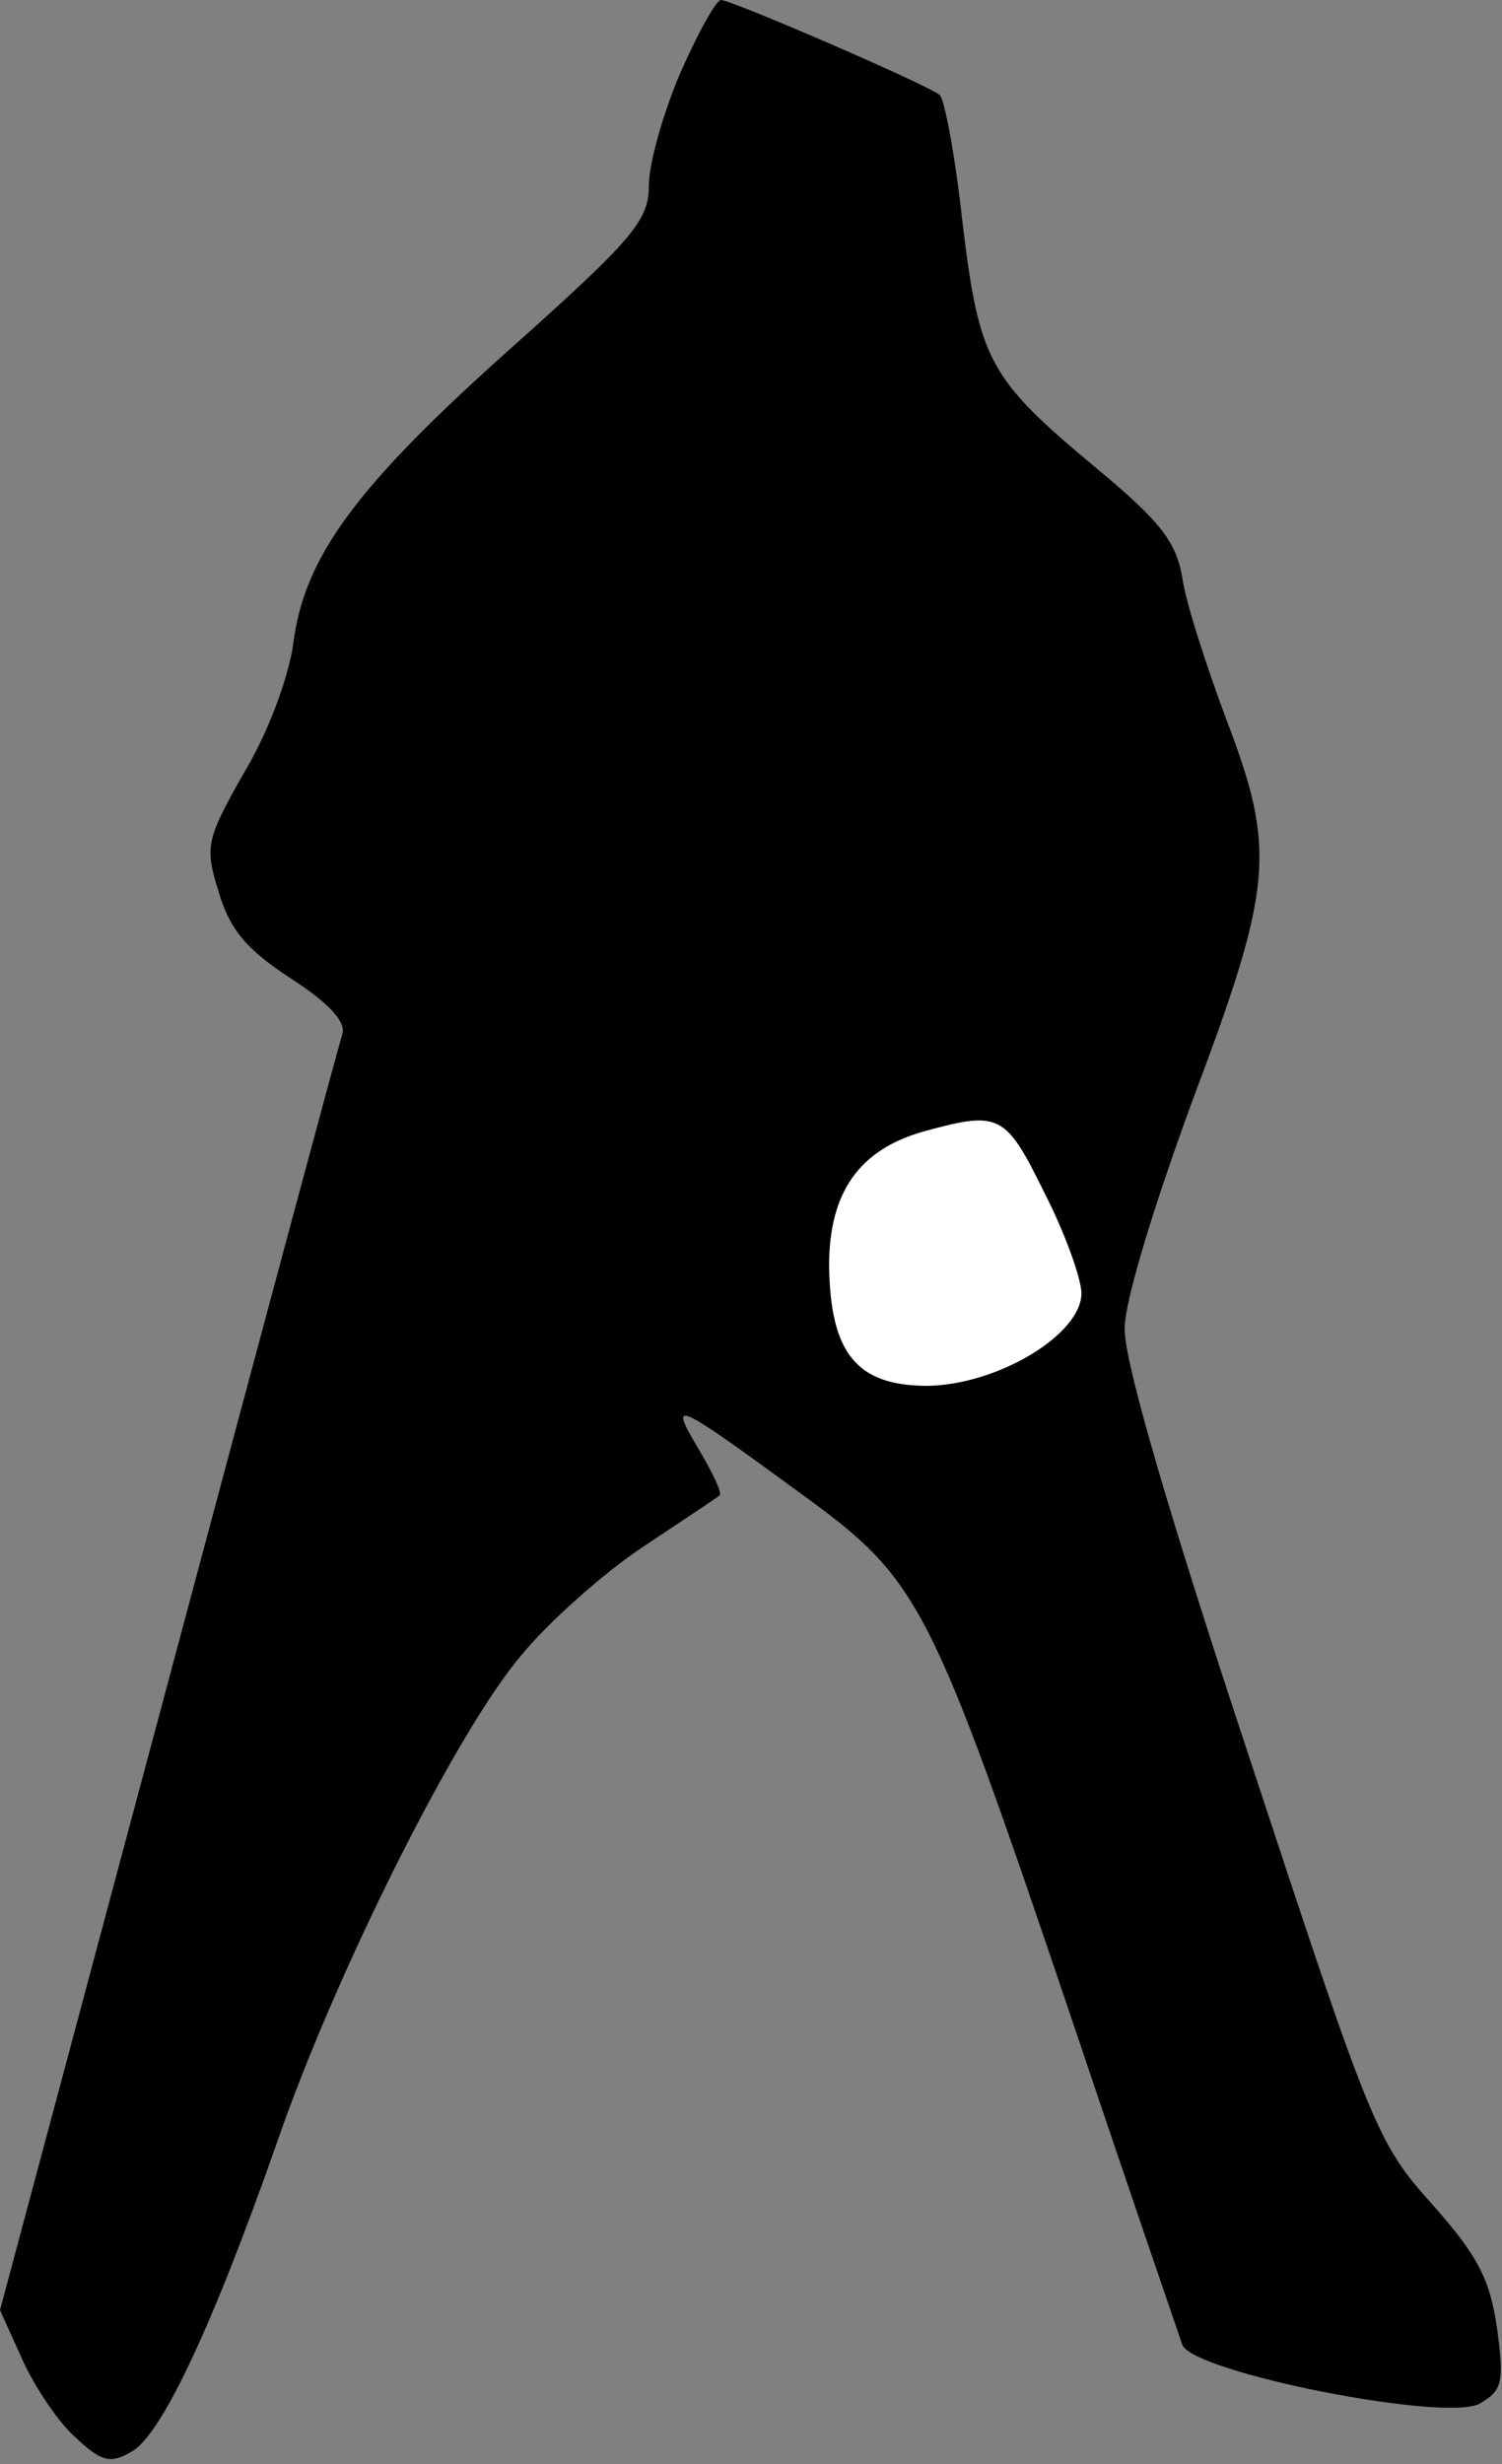 <?xml version="1.0" standalone="no"?>
<!DOCTYPE svg PUBLIC "-//W3C//DTD SVG 20010904//EN"
 "http://www.w3.org/TR/2001/REC-SVG-20010904/DTD/svg10.dtd">
<svg version="1.0" xmlns="http://www.w3.org/2000/svg"
 width="125pt" height="205pt" viewBox="0 0 125 205"
 preserveAspectRatio="xMidYMid meet">
<rect x="0" y="0" width="125" height="205" fill="#808080" stroke="none"/>
<g transform="translate(0,205) scale(0.1,-0.1)"
fill="#000000" stroke="none">
<path fill="#000000" stroke="none" d="M566 1989 c-14 -33 -26 -75 -26 -93 0
-29 -12 -44 -114 -135 -129 -115 -173 -174 -182 -247 -4 -28 -21 -74 -41 -107
-31 -55 -33 -61 -21 -99 9 -31 23 -48 60 -72 31 -20 46 -36 43 -46 -3 -9 -68
-251 -145 -539 l-140 -523 19 -42 c10 -22 30 -52 44 -64 21 -20 29 -22 46 -12
25 13 68 105 121 256 48 140 150 344 204 407 22 27 68 68 101 90 33 22 62 41
64 43 2 2 -6 19 -18 39 -24 41 -22 41 86 -38 99 -72 107 -88 227 -443 46 -137
87 -256 90 -265 10 -23 217 -64 247 -49 19 11 21 17 15 62 -6 42 -16 61 -54
104 -46 51 -51 64 -152 371 -67 202 -105 332 -104 358 0 23 25 104 57 191 67
178 69 207 27 317 -16 43 -33 95 -36 116 -5 30 -18 47 -71 91 -90 75 -98 89
-112 205 -6 55 -15 103 -19 106 -9 8 -173 79 -182 79 -4 0 -19 -27 -34 -61z"/>
<path fill="#ffffff" stroke="none" d="M869 1058 c17 -33 31 -72 31 -84 0 -34
-69 -76 -128 -77 -59 0 -81 27 -82 100 0 61 25 97 80 112 62 17 67 14 99 -51z"/>
</g>
</svg>

